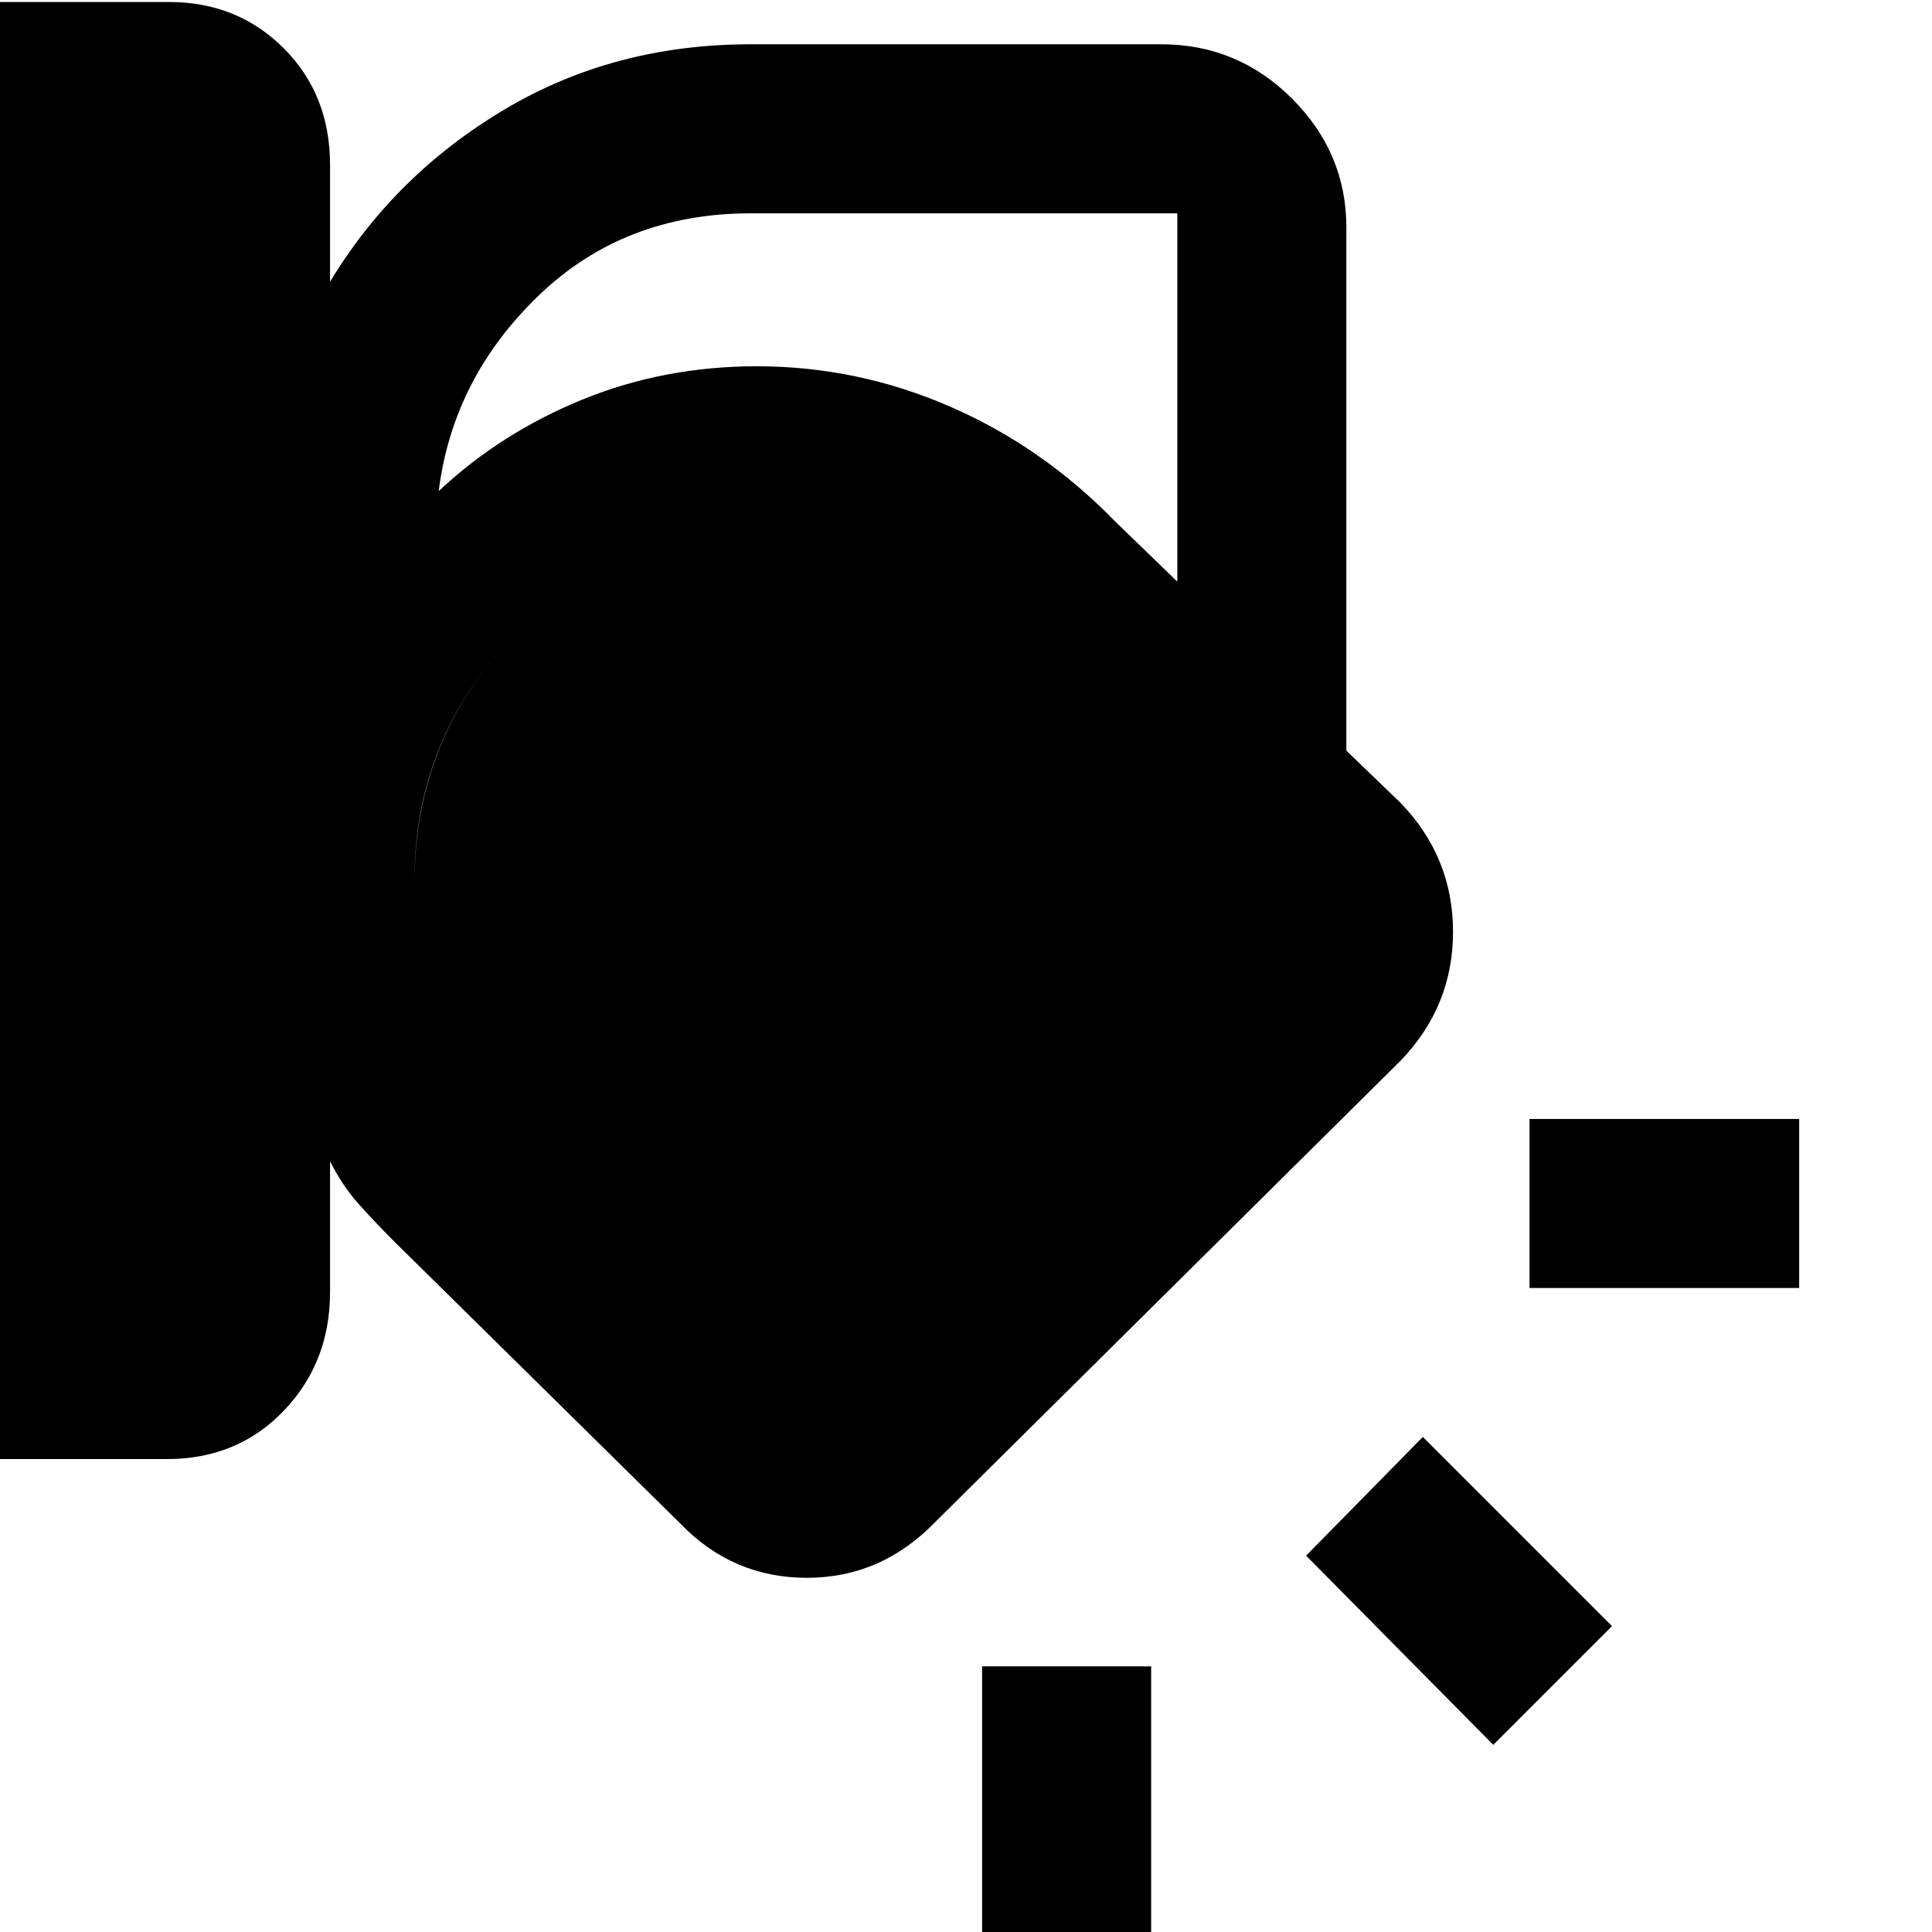 <svg xmlns="http://www.w3.org/2000/svg" height="48" width="48"><path d="M0 36.25V.05h4.2q1.7 0 2.85 1.15Q8.2 2.35 8.2 4.1V7q1.6-2.65 4.325-4.275Q15.25 1.1 18.65 1.1h10.2q1.9 0 3.25 1.35t1.35 3.2v13l1.35 1.3q1.3 1.35 1.3 3.2t-1.3 3.2L23.25 37.8q-1.35 1.4-3.2 1.4t-3.15-1.35l-7.1-7q-.5-.5-.9-.95-.4-.45-.7-1.05v3.25q0 1.75-1.15 2.95-1.15 1.2-2.9 1.2ZM18.65 5.3q-3.15 0-5.275 2.05Q11.25 9.4 10.9 12.2q1.55-1.45 3.575-2.275Q16.5 9.1 18.8 9.1q2.5 0 4.8 1t4.1 2.85l1.55 1.5V5.3ZM10.3 21.85q0 1.75.625 3.3.625 1.55 1.875 2.75l7.3 7.15L32 23.15l-7.35-7.35q-1.25-1.2-2.75-1.85-1.5-.65-3.15-.65-3.65 0-6.05 2.55t-2.4 6ZM44.7 32H38v-4.2h6.7Zm-7.6 11.35-4.65-4.7 2.9-2.95 4.7 4.7ZM24.4 48.1v-6.7h4.2v6.7ZM10.3 21.9q0-3.5 2.4-6.05t6.05-2.55q1.65 0 3.15.65t2.75 1.85L32 23.15l-11.9 11.9-7.3-7.15q-1.25-1.2-1.875-2.725Q10.3 23.65 10.3 21.9Z"/></svg>